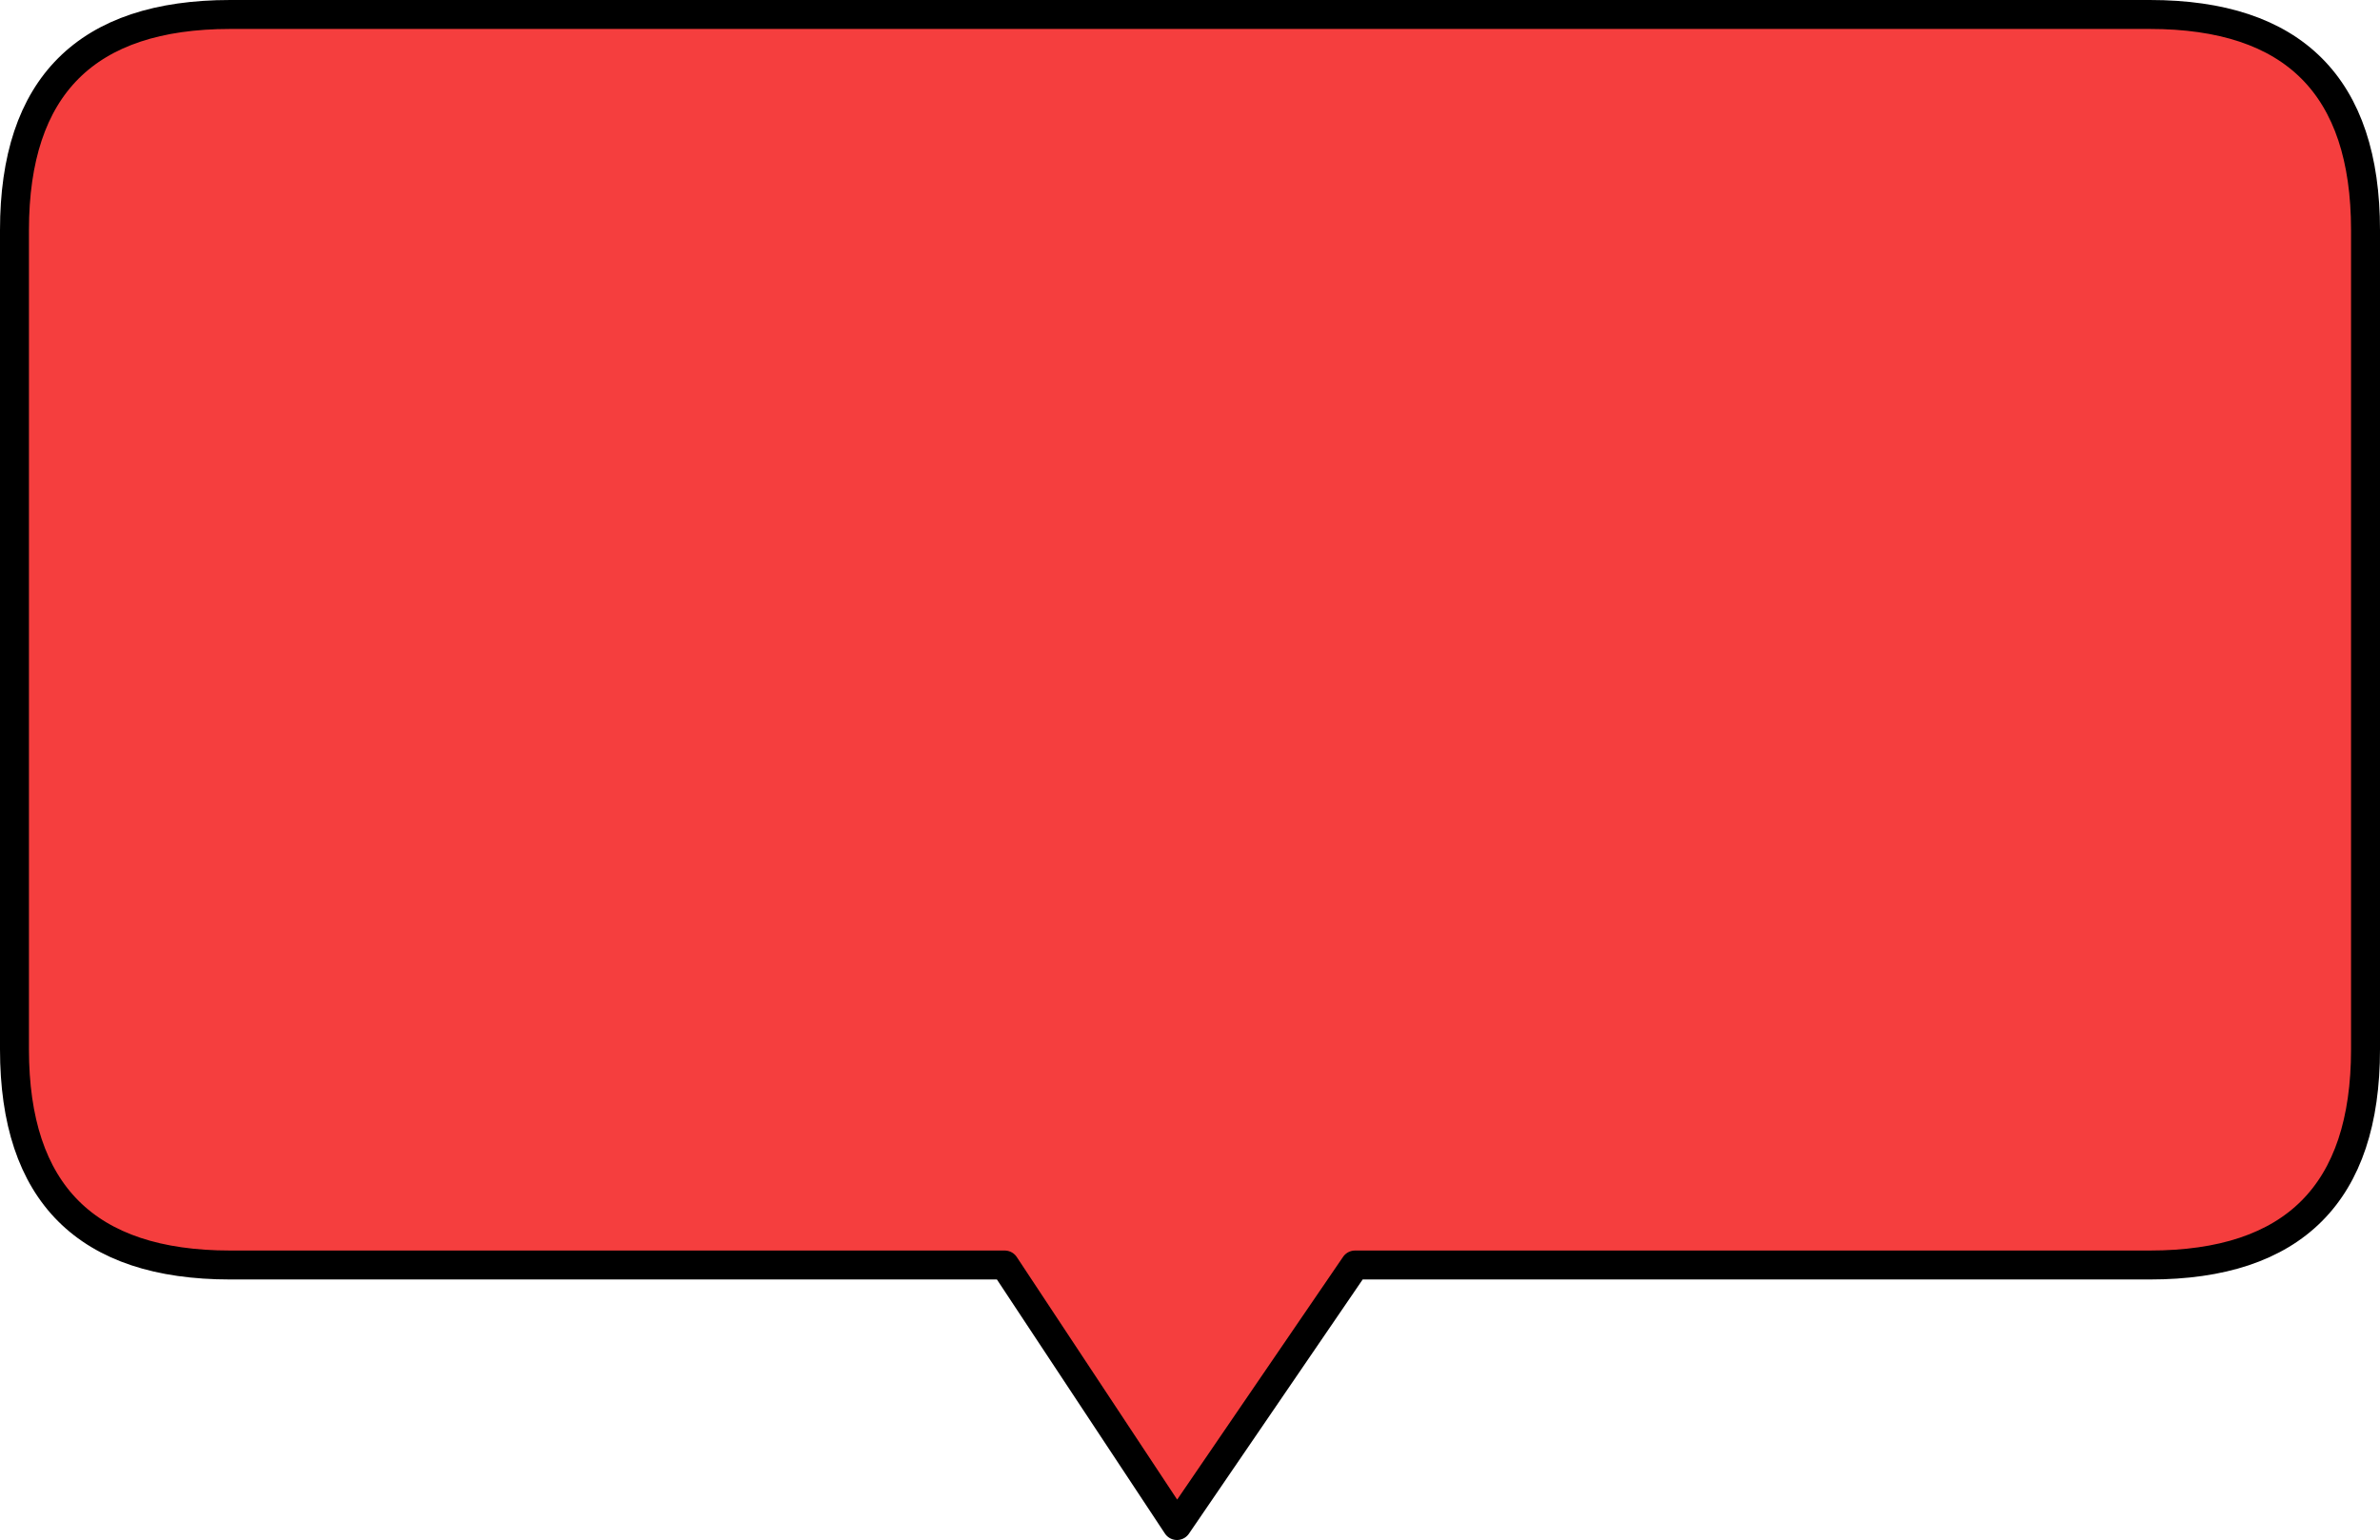 <?xml version="1.0" encoding="UTF-8" standalone="no"?>
<svg xmlns:xlink="http://www.w3.org/1999/xlink" height="53.2px" width="82.2px" xmlns="http://www.w3.org/2000/svg">
  <g transform="matrix(1.0, 0.0, 0.0, 1.0, 41.1, 26.6)">
    <path d="M-33.15 -26.1 L33.15 -26.1 Q40.6 -26.1 40.6 -18.65 L40.6 9.65 Q40.6 17.1 33.15 17.1 L5.7 17.1 -0.45 26.1 -6.4 17.1 -33.15 17.1 Q-40.6 17.1 -40.6 9.65 L-40.6 -18.65 Q-40.6 -26.1 -33.15 -26.1" fill="#f53e3e" fill-rule="evenodd" stroke="none"/>
    <path d="M-33.15 -26.1 L33.15 -26.1 Q40.6 -26.1 40.6 -18.65 L40.6 9.65 Q40.6 17.1 33.15 17.1 L5.7 17.1 -0.45 26.1 -6.4 17.1 -33.15 17.1 Q-40.6 17.1 -40.6 9.65 L-40.6 -18.65 Q-40.6 -26.1 -33.15 -26.1 Z" fill="none" stroke="#000000" stroke-linecap="round" stroke-linejoin="round" stroke-width="1.0"/>
  </g>
</svg>
